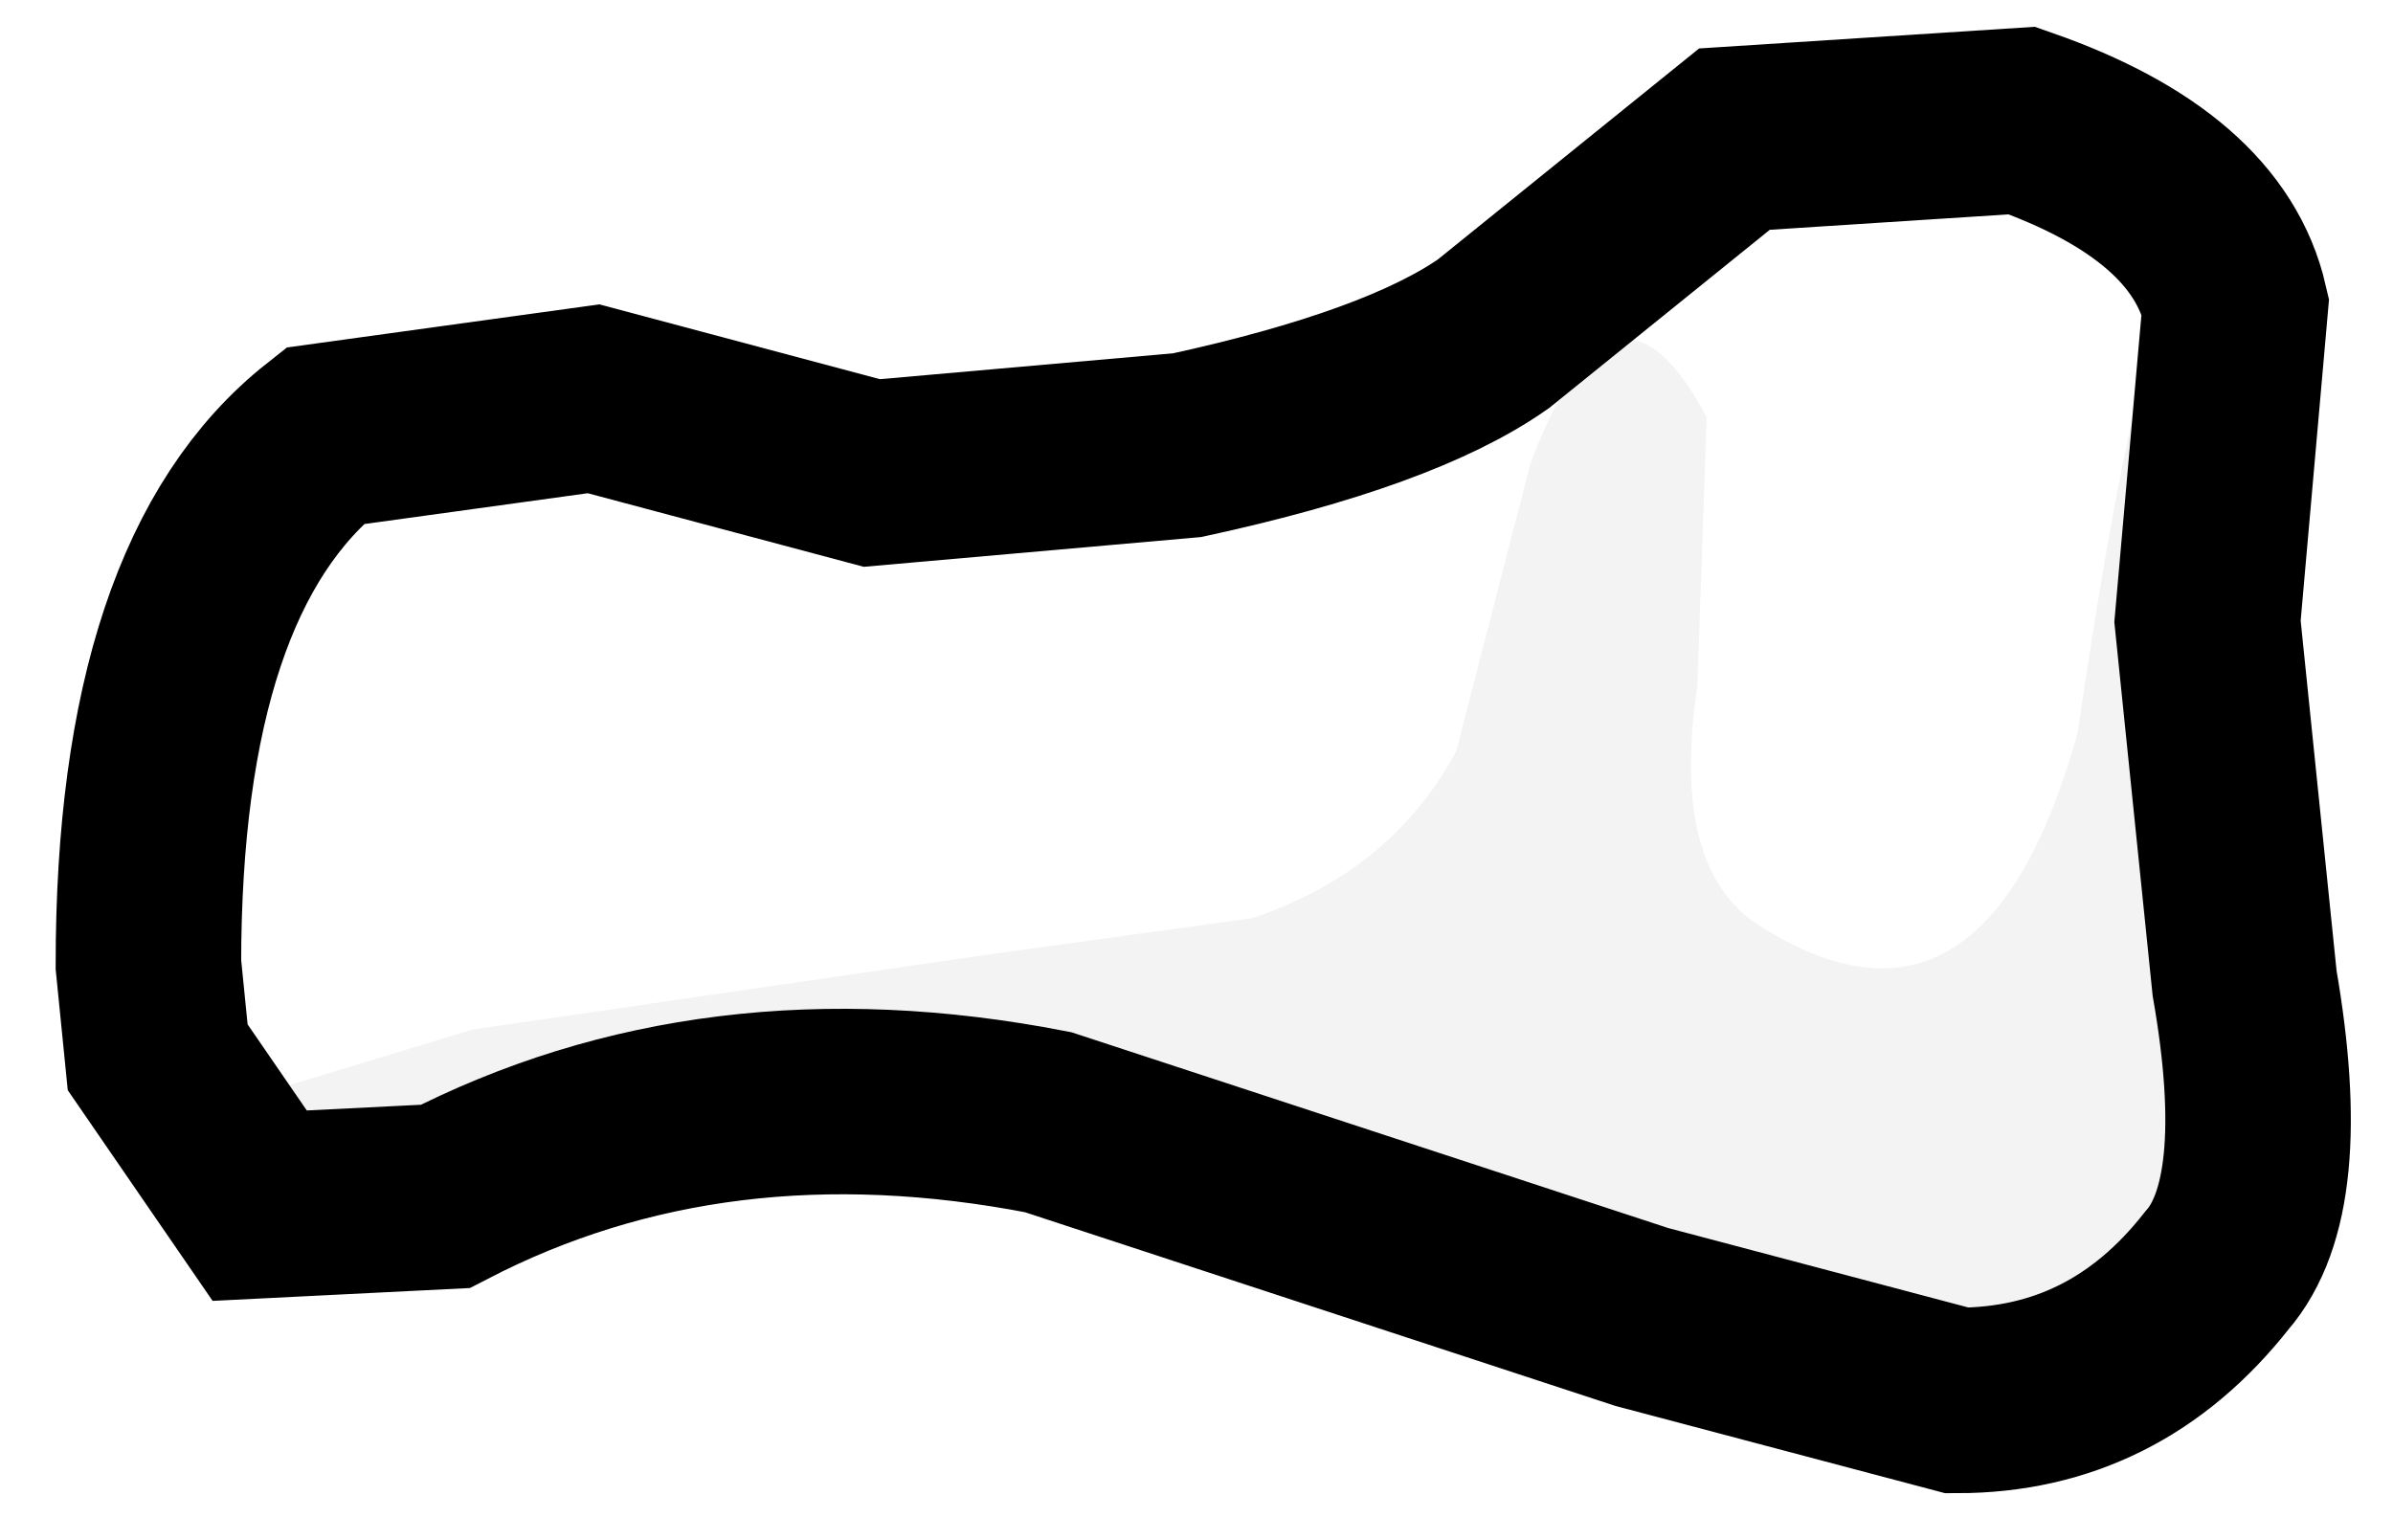 <?xml version="1.0" encoding="UTF-8" standalone="no"?>
<svg xmlns:xlink="http://www.w3.org/1999/xlink" height="8.3px" width="12.9px" xmlns="http://www.w3.org/2000/svg">
  <g transform="matrix(1.0, 0.0, 0.0, 1.0, 6.45, 4.0)">
    <path d="M-5.6 1.7 L-5.65 1.2 Q-5.65 -0.9 -4.7 -1.65 L-3.25 -1.85 -1.75 -1.45 -0.05 -1.6 Q1.1 -1.85 1.6 -2.2 L2.9 -3.25 4.45 -3.35 Q5.45 -3.0 5.6 -2.35 L5.45 -0.65 5.65 1.3 Q5.85 2.45 5.5 2.85 4.95 3.55 4.1 3.55 L2.4 3.1 -0.8 2.05 Q-2.6 1.7 -4.05 2.45 L-5.05 2.5 -5.6 1.7" fill="#ffffff" fill-opacity="0.0" fill-rule="evenodd" stroke="none"/>
    <path d="M-5.6 1.7 L-5.05 2.5 -4.05 2.45 Q-2.6 1.7 -0.8 2.05 L2.4 3.1 4.1 3.55 Q4.95 3.55 5.5 2.85 5.85 2.45 5.65 1.3 L5.45 -0.65 5.6 -2.35 Q5.45 -3.0 4.45 -3.35 L2.9 -3.25 1.6 -2.2 Q1.1 -1.85 -0.05 -1.6 L-1.75 -1.45 -3.25 -1.85 -4.7 -1.65 Q-5.65 -0.9 -5.65 1.2 L-5.6 1.7 Z" fill="none" stroke="#000000" stroke-linecap="butt" stroke-linejoin="miter-clip" stroke-miterlimit="4.0" stroke-width="1.0"/>
    <path d="M4.75 -0.05 Q5.05 -2.1 5.25 -2.35 L5.45 -2.55 5.55 -1.75 5.4 -0.7 5.6 1.25 Q5.8 2.4 5.45 2.8 4.9 3.5 4.05 3.5 L2.35 3.05 Q0.1 2.2 -0.85 2.0 -2.65 1.65 -4.1 2.4 -5.2 2.95 -5.55 2.05 L-3.9 1.55 -1.15 1.15 0.3 0.95 Q1.05 0.7 1.4 0.05 L1.8 -1.5 Q2.25 -2.7 2.75 -1.75 L2.7 -0.3 Q2.55 0.7 3.05 1.0 4.25 1.75 4.75 -0.05" fill="#000000" fill-opacity="0.047" fill-rule="evenodd" stroke="none"/>
  </g>
</svg>
